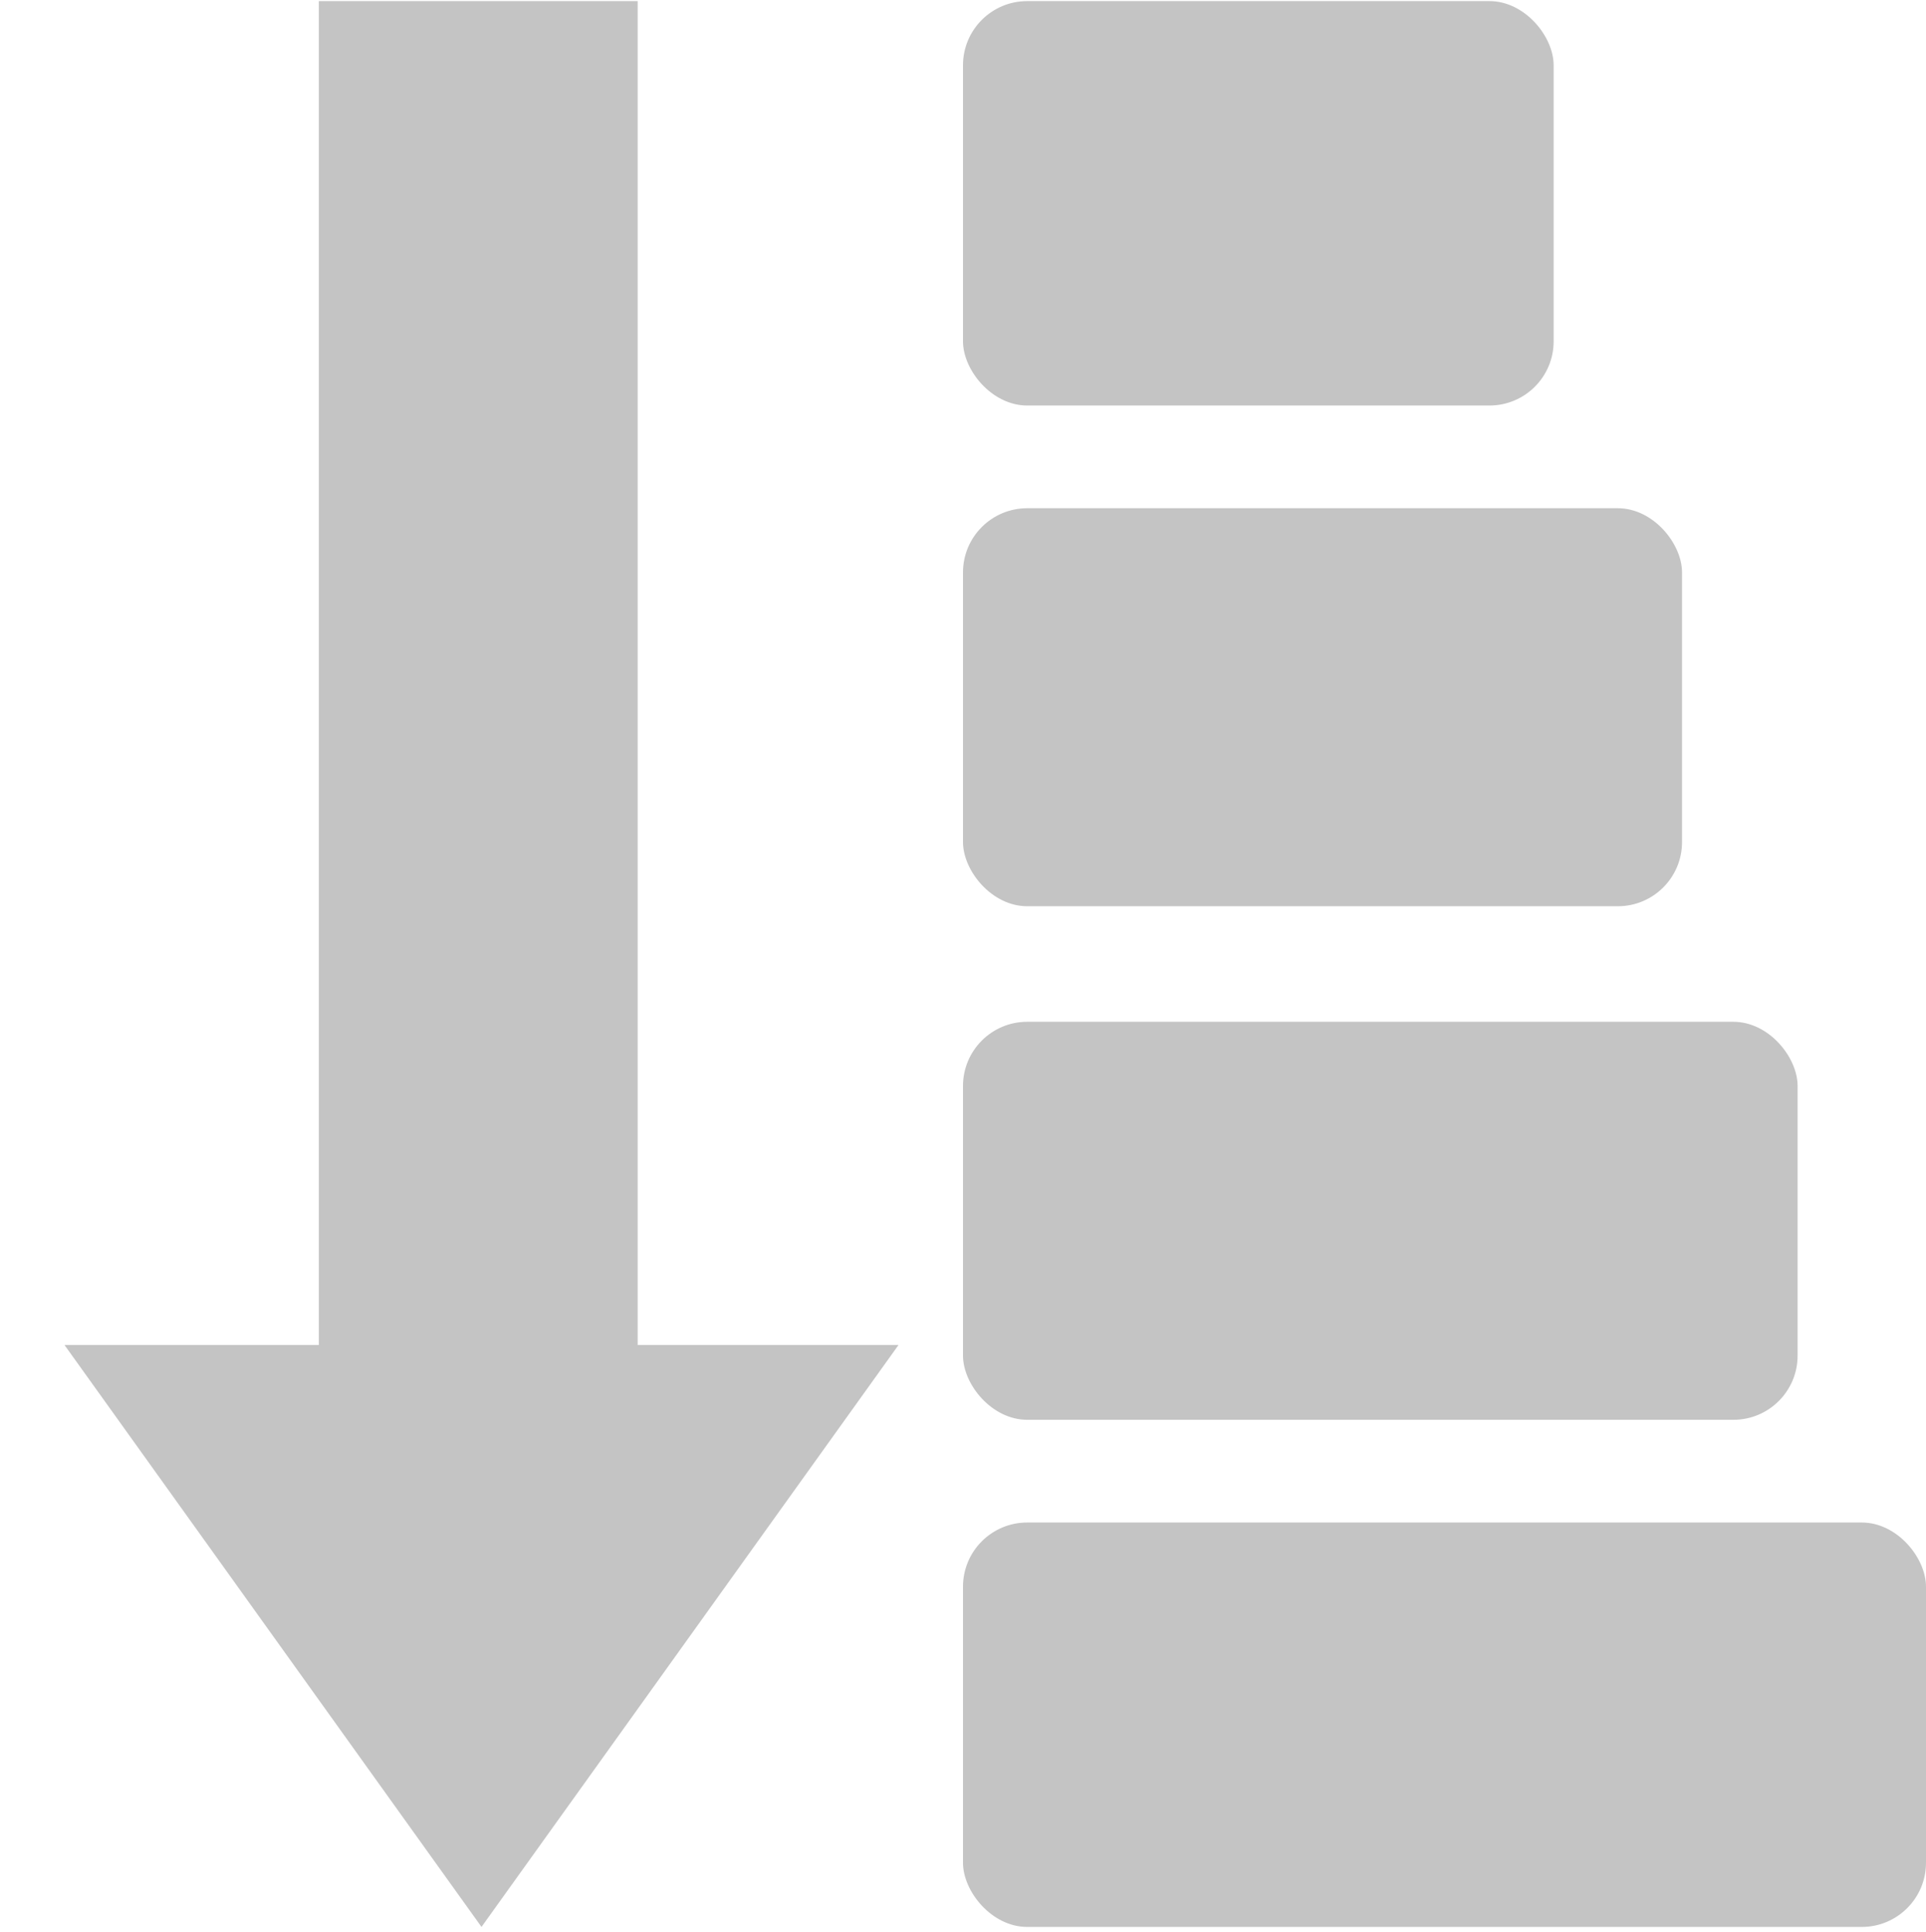 <svg width="300" height="301" viewBox="0 0 300 301" fill="none" xmlns="http://www.w3.org/2000/svg">
<rect x="49.662" y="0.171" width="49.662" height="211.511" fill="#C4C4C4"/>
<path d="M75 300.171L10.048 209.523L139.952 209.523L75 300.171Z" fill="#C4C4C4"/>
<rect x="150" y="237.171" width="150" height="63" rx="10" fill="#C4C4C4"/>
<rect x="150" y="159.171" width="130" height="62" rx="10" fill="#C4C4C4"/>
<rect x="150" y="79.171" width="112" height="62" rx="10" fill="#C4C4C4"/>
<rect x="150" y="0.171" width="92" height="63" rx="10" fill="#C4C4C4"/>
</svg>
